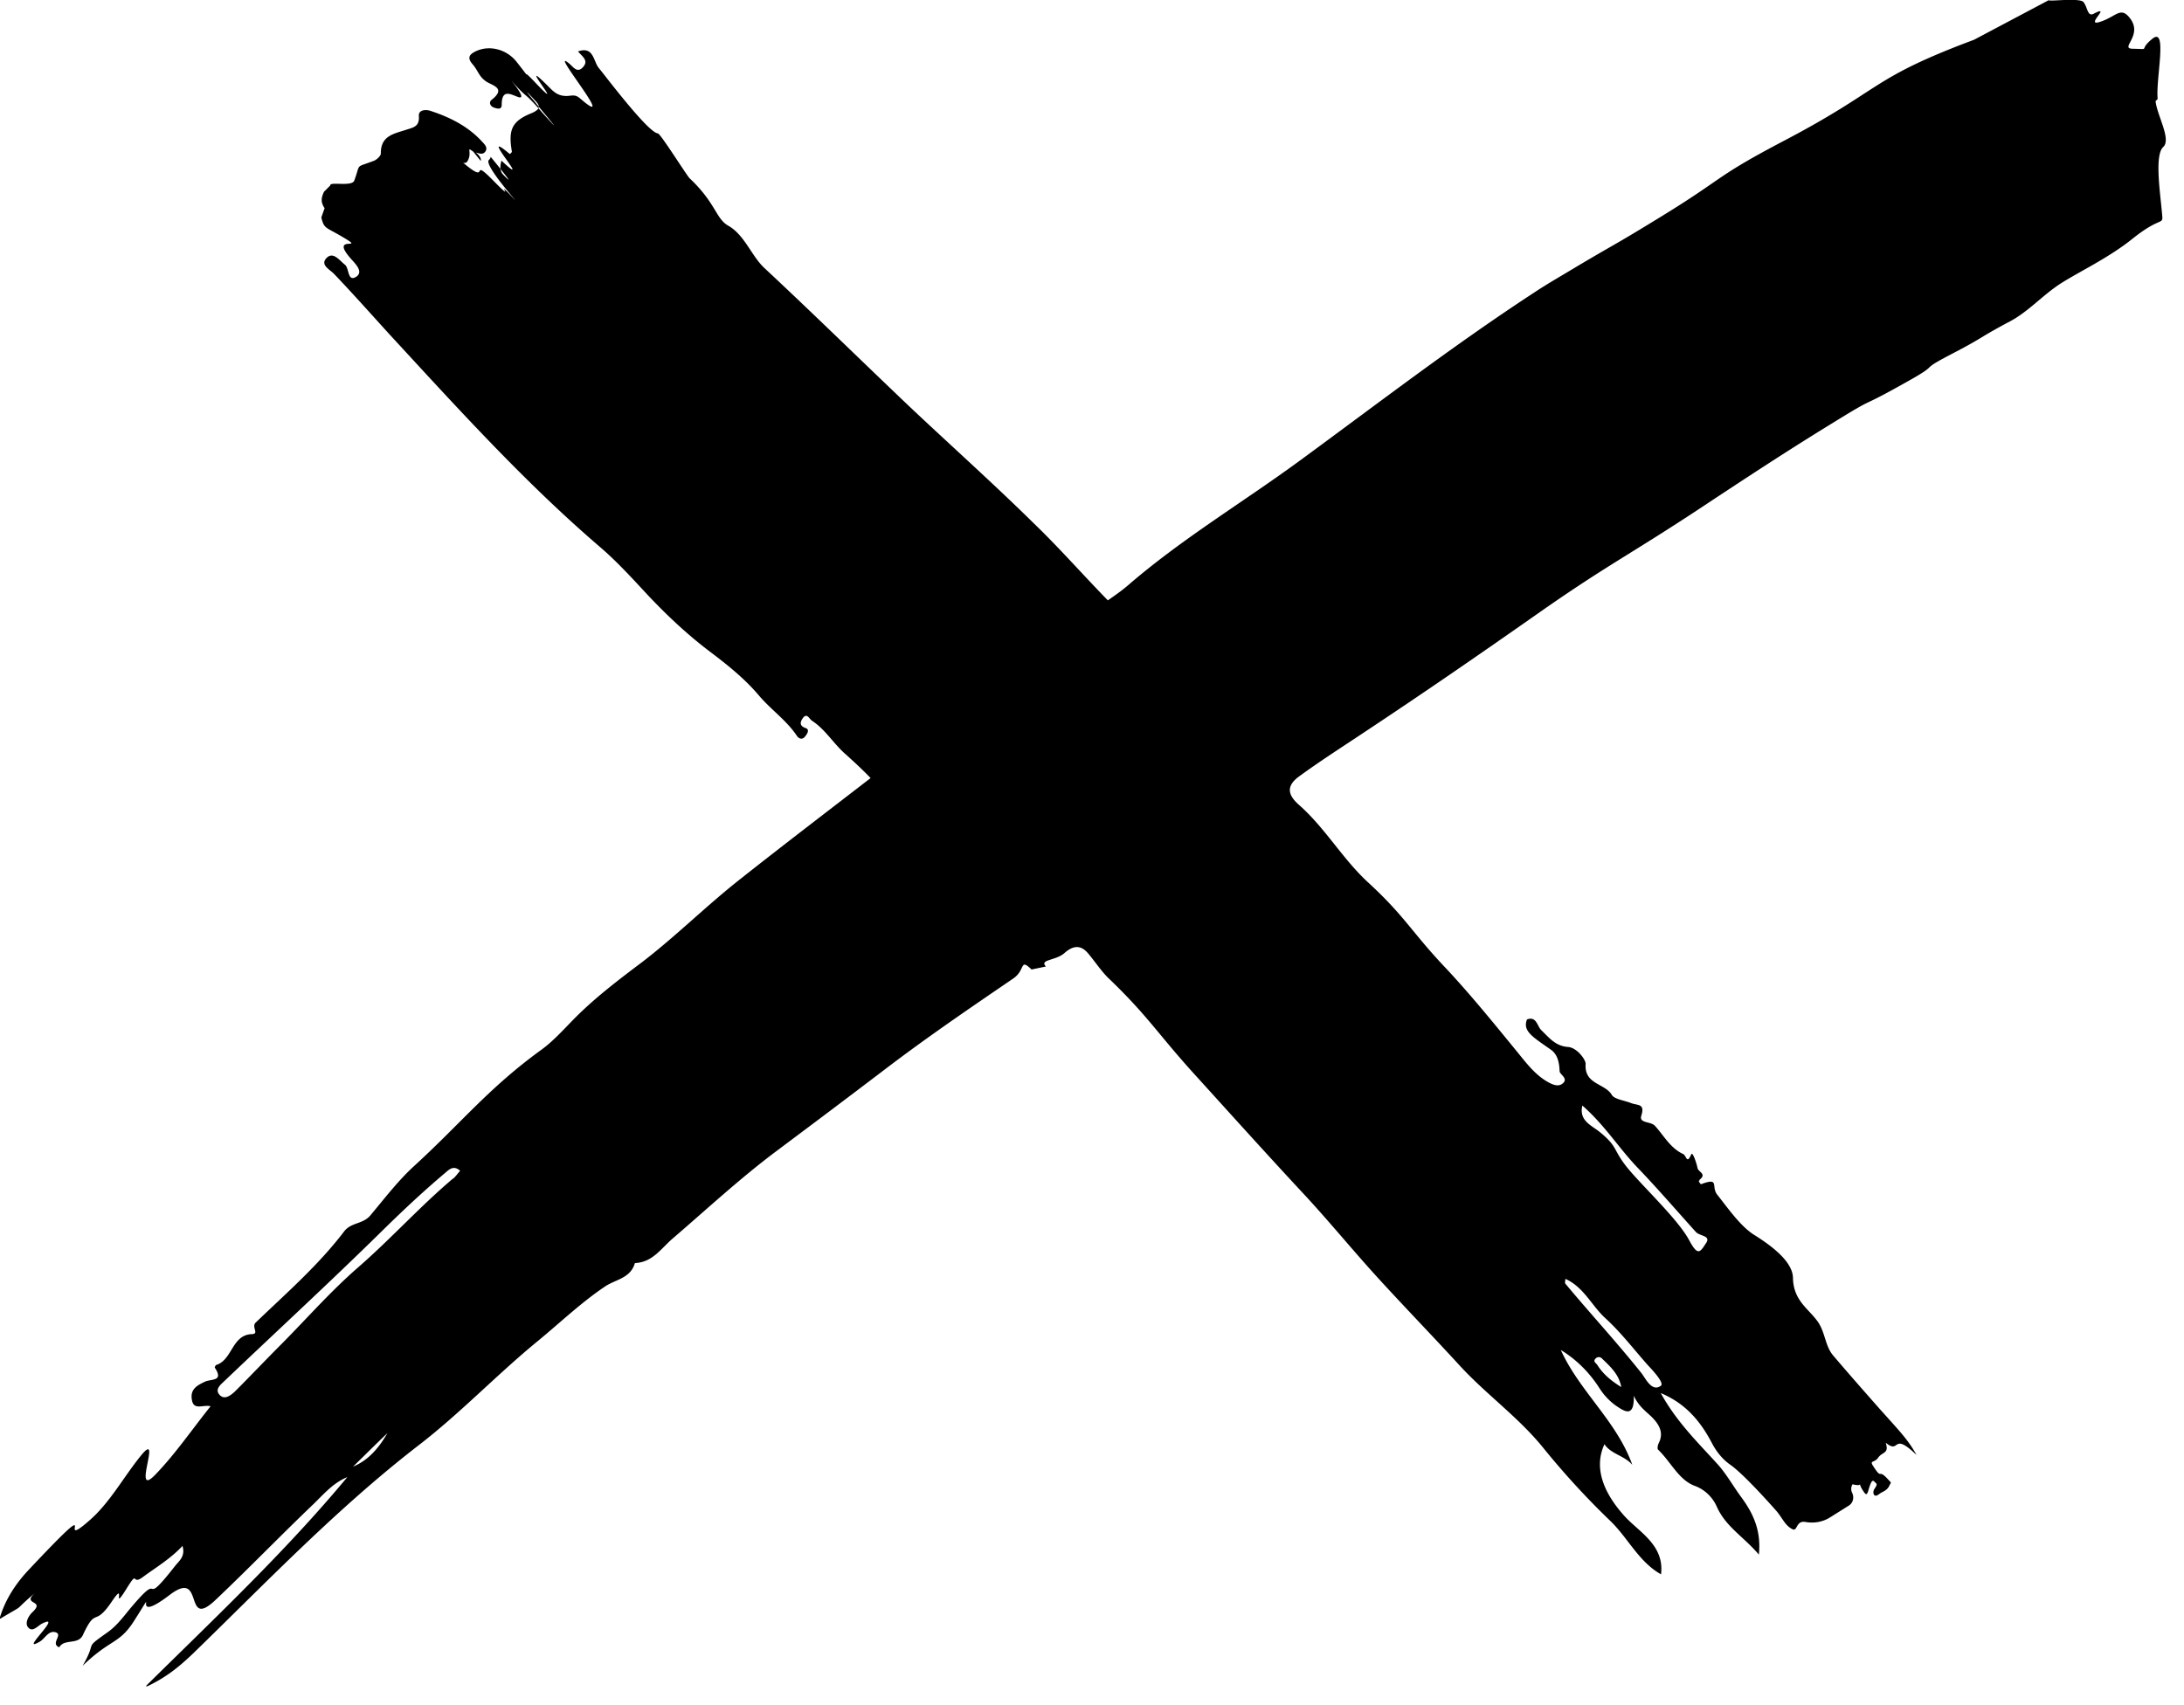 <svg width="73" height="57" fill="none" xmlns="http://www.w3.org/2000/svg"><g id="uuid-08421a36-9710-4c62-be58-af7bd4d9374a" clip-path="url(#clip0_1448_2597)"><path id="Vector" fill-rule="evenodd" clip-rule="evenodd" d="M72.12 3.31c-.07-.66.34-2.42-.17-2.02-.51.41-.02.35-.65.34-.48 0 .33-.42-.09-1-.31-.42-.45-.11-.93.07-.72.28.37-.59-.3-.24-.21.11-.2-.22-.34-.39-.13-.16-1.25 0-1.15-.07l-2.51 1.33c-3.5 1.31-3.01 1.62-6.32 3.36-2.44 1.28-1.95 1.22-4.3 2.65-1.5.92-1.28.75-2.79 1.65-.43.26-.87.51-1.29.79-2.71 1.77-5.28 3.75-7.89 5.66-1.89 1.38-3.91 2.59-5.69 4.13-.21.18-.44.34-.67.5-.83-.85-1.61-1.74-2.46-2.56-1.35-1.33-2.76-2.59-4.14-3.89-1.63-1.55-3.24-3.13-4.88-4.66-.43-.4-.66-1.1-1.2-1.41-.43-.24-.41-.75-1.3-1.59-.08-.07-.97-1.49-1.06-1.5-.34-.03-1.83-2.02-1.97-2.18-.19-.22-.17-.75-.7-.56.13.16.37.3.17.52-.2.23-.34-.02-.47-.12-.67-.55 1.34 1.88.63 1.38-.32-.23-.32-.34-.6-.3-.39.05-.55-.14-.73-.32-1.16-1.16.73 1.09-.41-.1-.32-.34-.34-.33-.3-.27.04.06.13.18 0 0-.06-.08-.16-.21-.34-.44-.33-.42-.91-.58-1.38-.35-.2.1-.28.21-.1.42.2.23.2.39.44.57.2.15.72.22.2.63-.09.07-.06.21.09.26.12.04.25.07.25-.1 0-.57.34-.32.57-.25.33.09-.43-.76-.2-.5.52.58.34.29.86.87 0-.02.01-.03.01-.05-.31-.38-.59-.71-.19-.28.1.11.19.19.19.28.35.42.75.9.31.41-.11-.12-.22-.24-.32-.36-.03.05-.1.11-.25.17-.66.27-.76.57-.64 1.28 0 .02-.04.06-.07.08-1.16-.98.88 1.3-.28.22-.03.12-.04.21-.03.28.25.31.4.51.09.19a.31.31 0 01-.09-.19c-.1-.13-.22-.27-.33-.41 0 .04-.02.07-.06.11-.17.17 1 1.46.86 1.32-.8-.85.14.23-.68-.6-.88-.9-.08.18-1.04-.63l-.02-.01c.04.02.12.04.17-.05.15-.26-.03-.47.13-.35.02.01.04.03.06.04.07.09.16.2.25.31.02-.11-.07-.2-.16-.28.11.03.23.08.31-.03.1-.14-.03-.25-.11-.34-.47-.51-1.07-.81-1.71-1.02-.17-.06-.41-.04-.4.16.03.37-.19.39-.43.47-.39.13-.85.19-.84.79 0 .08-.13.2-.22.24-.67.26-.44.06-.67.67-.08.21-.83.02-.8.16l-.21.21c-.11.23-.1.37.02.55l-.11.31c.09.37.14.32.64.61.98.57-.41-.1.34.76.15.17.44.44.19.61-.3.19-.23-.28-.38-.4-.18-.14-.39-.45-.61-.23-.23.23.09.38.24.53.64.67 1.26 1.37 1.88 2.05 2.26 2.45 4.49 4.92 7.02 7.09.56.48 1.07 1.04 1.58 1.59.65.69 1.34 1.34 2.11 1.92.57.43 1.14.89 1.6 1.43.4.48.93.84 1.28 1.36.07.11.19.15.28.03.06-.07.17-.23.02-.28-.24-.08-.17-.23-.09-.34.14-.18.21.04.31.1.44.29.71.76 1.11 1.11.29.26.57.52.84.8-1.45 1.12-2.92 2.24-4.36 3.38-1.12.88-2.13 1.89-3.26 2.76-.81.61-1.63 1.23-2.35 1.97-.33.34-.67.71-1.03.97-1.78 1.29-2.67 2.44-4.28 3.91-.53.49-.97 1.07-1.44 1.63-.25.3-.65.23-.88.54-.86 1.13-1.93 2.06-2.95 3.04-.16.15.13.38-.13.39-.67.02-.65.86-1.19 1.03-.02 0-.06.08-.05.09.31.47-.12.37-.33.47-.23.11-.49.23-.44.58.05.4.36.18.63.24-.64.8-1.19 1.61-1.86 2.3-.79.81.26-1.54-.46-.66-.58.71-1.03 1.56-1.71 2.16-1.3 1.15.64-1.19-2.07 1.69-.43.46-.78 1-.96 1.63 1-.6.33-.14 1.19-.88-.46.42.36.22-.08.64-.14.13-.26.36-.16.5.15.2.32-.03.47-.11.77-.39-.81 1.03-.07.6.17-.1.28-.36.5-.32.32.07-.17.38.15.51.17-.3.63-.07.79-.41.45-.97.37-.24.96-1.11.52-.77-.02.39.48-.41.45-.73.15-.1.58-.43.42-.31.91-.6 1.31-1.03.1.34-.1.49-.24.66-1.26 1.61-.28-.05-1.58 1.52-.2.25-.41.51-.66.69-.87.62-.34.25-.86 1.14.93-.9 1.21-.72 1.7-1.47.97-1.52-.25.21 1.21-.9 1.19-.91.44 1.2 1.53.17 1.11-1.05 2.17-2.15 3.27-3.2.35-.34.67-.72 1.14-.91-2.06 2.48-4.4 4.68-6.79 7.04.72-.32 1.19-.72 1.64-1.15 2.45-2.38 4.82-4.86 7.54-6.96 1.39-1.07 2.62-2.37 3.99-3.49.74-.61 1.44-1.28 2.23-1.81.35-.24.85-.27 1-.78 0 0 .03-.01.05-.01.56-.04.85-.51 1.23-.83 1.14-.98 2.24-2 3.44-2.9 1.43-1.07 2.23-1.67 3.65-2.75 1.39-1.06 2.83-2.04 4.28-3.03.42-.29.2-.69.61-.3l.48-.1c-.23-.24.33-.19.62-.45.26-.23.52-.3.78 0 .23.27.43.58.68.83 1.34 1.28 1.67 1.89 2.92 3.26 1.17 1.29 2.34 2.59 3.52 3.86.91.97 1.75 2.01 2.65 2.99.88.96 1.78 1.89 2.66 2.85.89.97 1.97 1.73 2.8 2.76.69.85 1.43 1.66 2.22 2.42.6.57.96 1.38 1.71 1.8.12-1-.76-1.42-1.25-1.98-.64-.72-1.02-1.56-.64-2.37.21.33.67.38.93.69-.52-1.46-1.76-2.45-2.39-3.84.54.33.97.77 1.3 1.29.15.23.33.42.54.57.27.18.62.44.6-.33.16.35.39.51.59.7.24.24.43.52.24.89-.03.06-.05.18-.02.21.42.4.69 1.01 1.22 1.21.39.14.63.44.74.69.3.68.89 1 1.41 1.61.09-.86-.24-1.45-.61-1.95-.25-.34-.46-.72-.75-1.05-.66-.73-1.38-1.42-1.92-2.4.86.36 1.35.98 1.72 1.69.15.28.35.53.61.71.41.29 1.18 1.14 1.5 1.5.23.25.31.52.57.65.18.09.11-.3.44-.24.29.05.58 0 .83-.16l.62-.39c.14-.09.18-.27.11-.42a.3.3 0 01.01-.29c.21.05.24.02.25 0 0 0 0 .05.08.18.12.19.15.21.21-.01.06-.19.11-.35.19-.26.07.08.13.06 0 .25-.07.1-.03.33.17.16.09-.07.24-.1.32-.25.07-.15.09-.1 0-.2-.4-.45-.2.03-.53-.48-.13-.2.04-.1.16-.27.15-.22.38-.13.26-.51.5.41.19-.4 1.03.41-.28-.51-.57-.8-1.24-1.55-.52-.59-1.04-1.18-1.55-1.78-.27-.32-.26-.78-.52-1.14-.31-.43-.8-.69-.82-1.44 0-.56-.74-1.1-1.3-1.45-.46-.29-.88-.9-1.23-1.34-.22-.28.1-.59-.55-.35 0 0-.04-.05-.07-.1.14-.12-.09.06.05-.07.21-.18-.06-.24-.09-.37-.02-.12-.16-.57-.21-.46-.15.35-.16.04-.27-.01-.43-.2-.64-.61-.94-.94-.14-.16-.54-.08-.46-.34.13-.41-.11-.34-.33-.42-.22-.09-.56-.13-.65-.27-.23-.4-.93-.35-.88-1.04.01-.14-.29-.55-.59-.57-.42-.03-.63-.31-.89-.56-.14-.13-.16-.48-.48-.36-.16.4.22.6.81 1.02.22.16.27.44.28.71 0 .11.32.25.09.42-.13.1-.29.04-.43-.03-.46-.24-.77-.66-1.08-1.04-.77-.94-1.53-1.88-2.36-2.77-1.17-1.23-1.37-1.74-2.62-2.89-.86-.79-1.44-1.83-2.32-2.6-.31-.28-.48-.59.02-.95.7-.51 1.42-.97 2.14-1.45 1.95-1.29 3.88-2.62 5.79-3.96 2.35-1.65 3.11-1.99 5.5-3.57 1.42-.94 2.85-1.88 4.3-2.77 1.73-1.07.77-.42 2.55-1.42 1.26-.7.3-.31 1.57-.97 1.11-.58.8-.48 1.91-1.07.62-.33 1.09-.88 1.7-1.27.63-.4 1.61-.86 2.39-1.49 1.04-.83 1.03-.37.98-.91-.07-.74-.24-1.9.05-2.16.27-.26-.21-1.05-.26-1.53l.07-.07zM11.8 49.03c.38-.37.76-.75 1.15-1.12-.28.48-.62.9-1.15 1.12zm3.34-9.63c-1.1.93-2.07 2.01-3.16 2.96-.9.78-1.7 1.69-2.54 2.54-.53.53-1.05 1.08-1.58 1.61-.15.14-.36.31-.53.11-.16-.19.07-.35.19-.47 1.72-1.64 3.47-3.25 5.17-4.92.71-.7 1.43-1.38 2.19-2.02.13-.11.28-.27.5-.07-.09.1-.15.19-.23.26h-.01zm38.25 6.23c-.05-.07-.16-.12-.05-.22.06-.06.15-.05.2 0 .28.27.58.54.65.96-.32-.2-.6-.42-.8-.74zm-.51-8.68c.76.66 1.24 1.45 1.88 2.11.66.69 1.28 1.41 1.92 2.12.13.15.51.12.35.37-.2.3-.27.47-.57-.09-.38-.71-1.58-1.82-2.08-2.44-.47-.59-.3-.68-.9-1.17-.28-.23-.71-.38-.59-.89l-.01-.01zm-.54 5.81c.6.28.86.88 1.3 1.29.53.48.97 1.06 1.45 1.6.2.21.55.6.42.68-.3.21-.5-.24-.64-.42-.82-1.03-1.71-1.99-2.55-3-.02-.02 0-.07 0-.15h.02z" fill="#000"/></g><defs><clipPath id="clip0_1448_2597"><path fill="#fff" d="M0 0h72.47v56.37H0z"/></clipPath></defs></svg>
